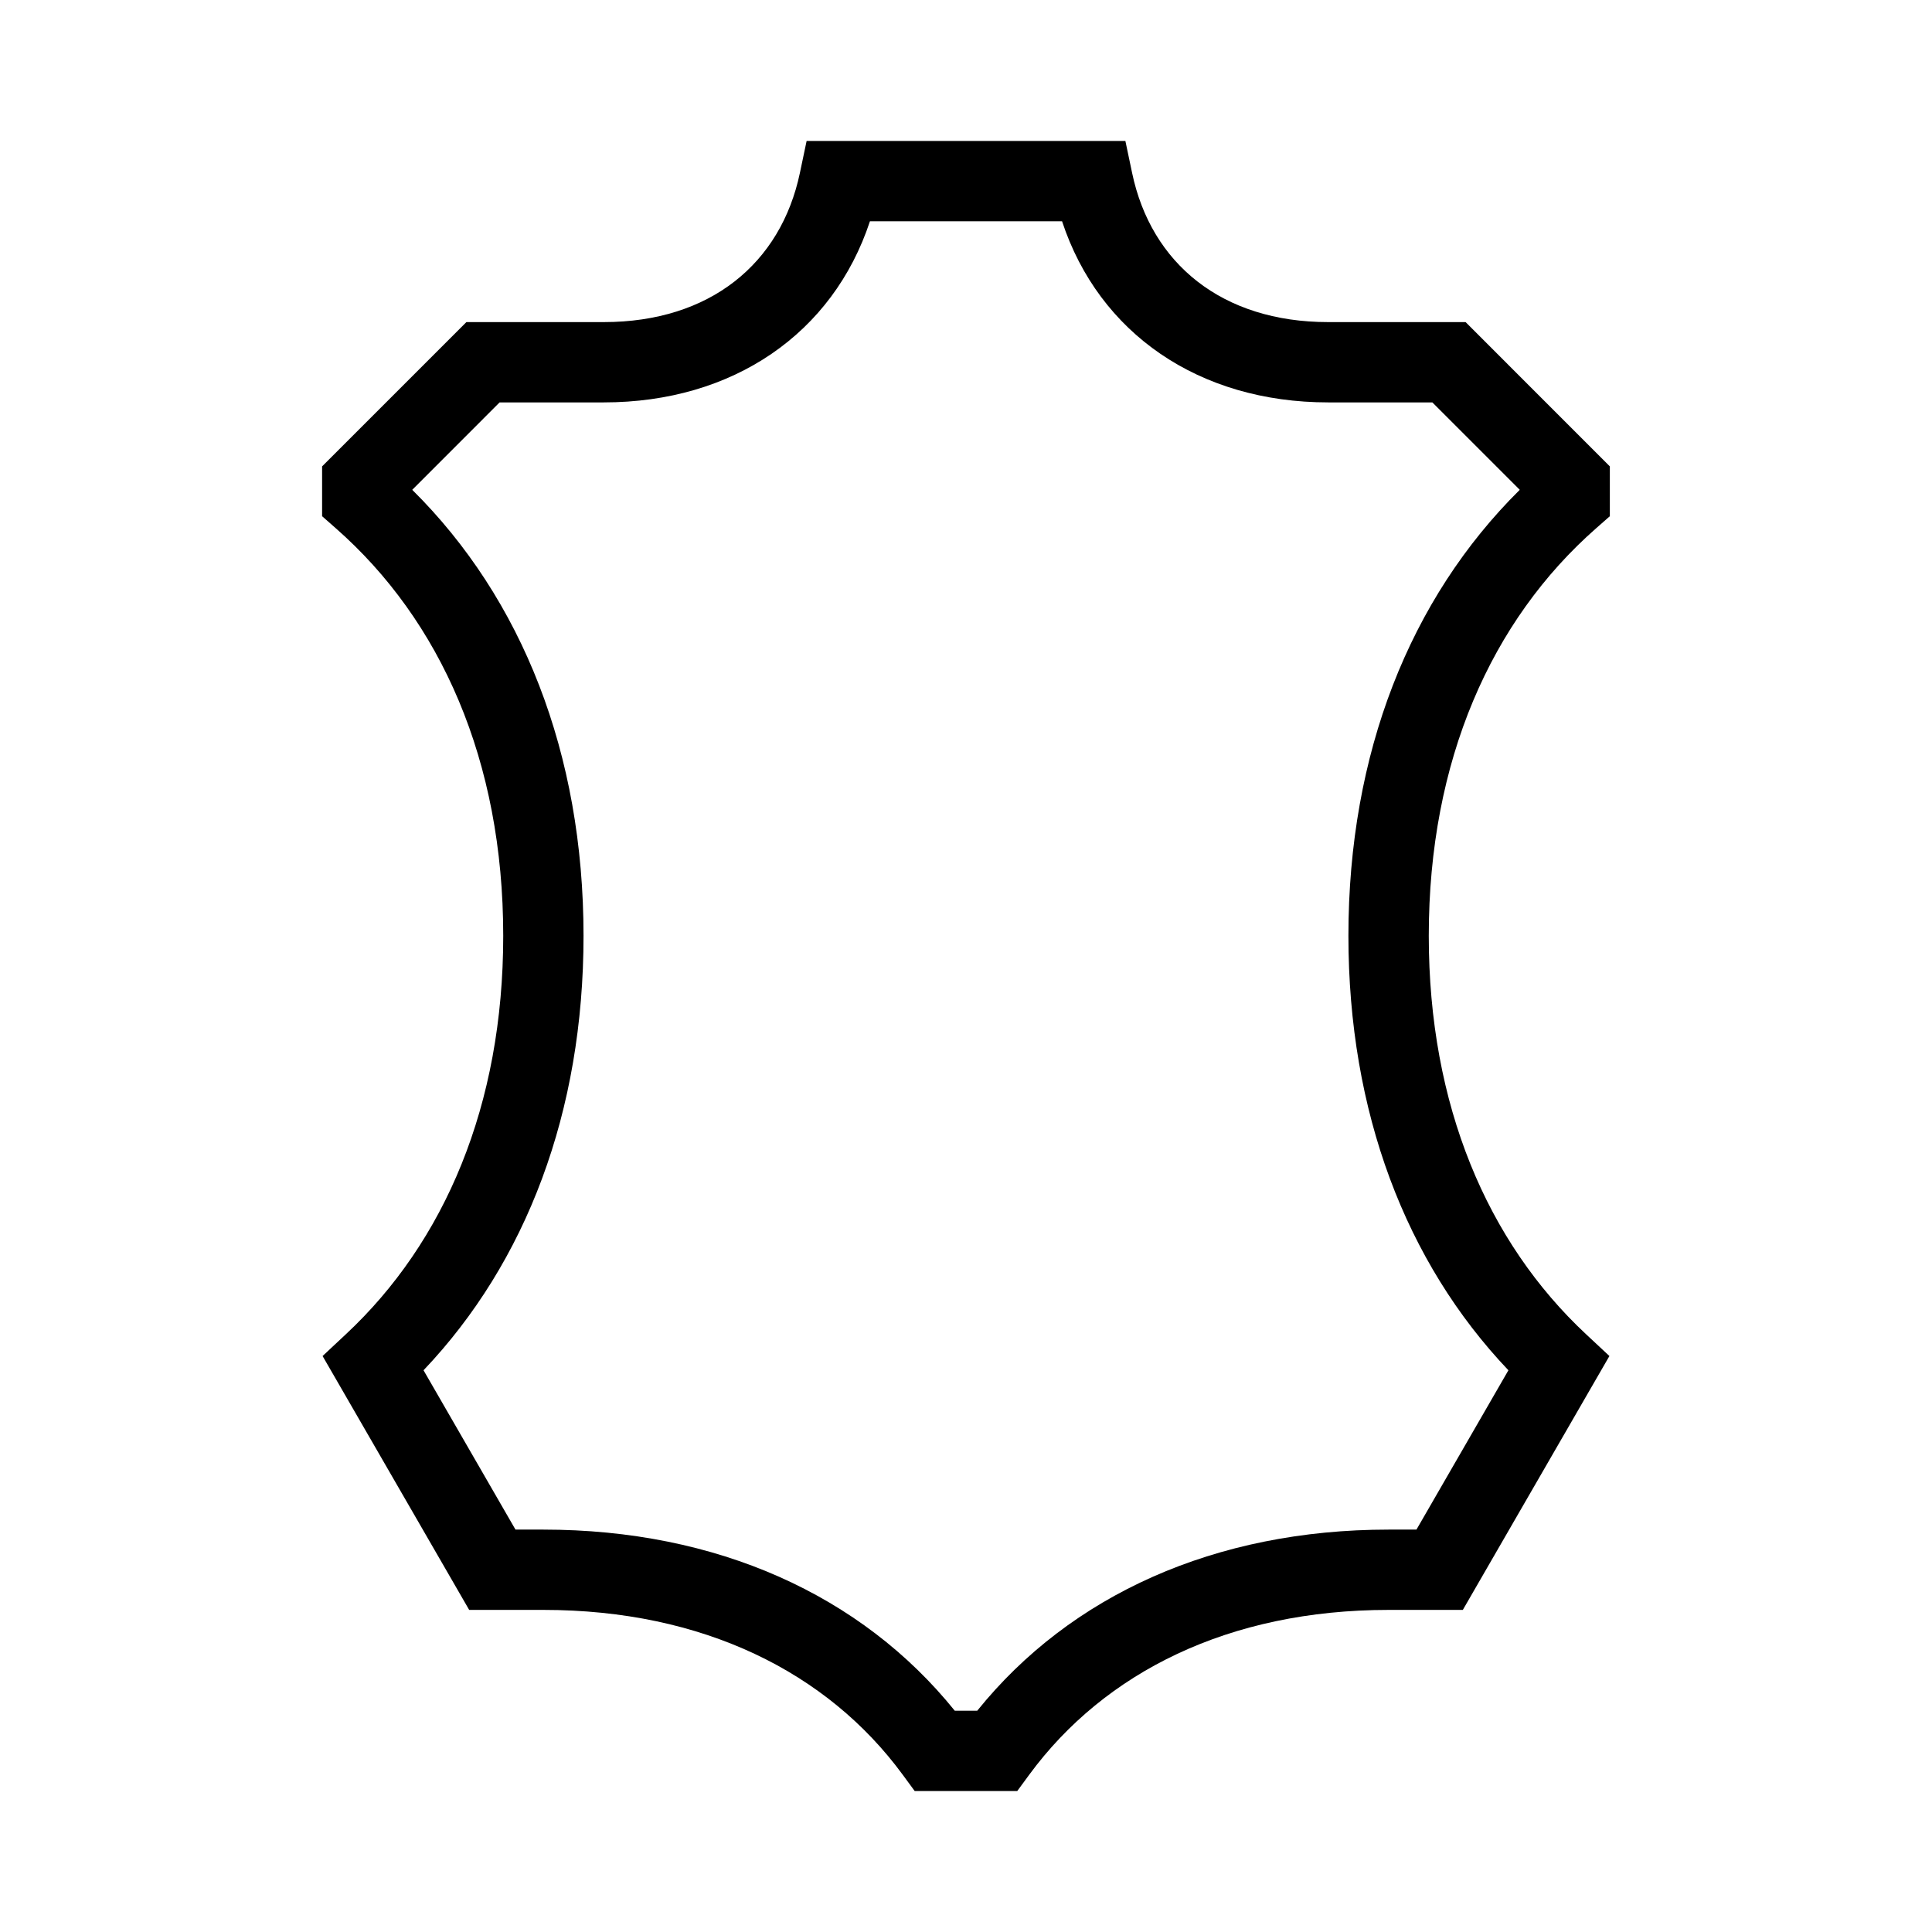 <svg width="48" height="48" viewBox="0 0 32 32" xmlns="http://www.w3.org/2000/svg"><path d="M13.36 2.335H18.64L18.751 2.863C19.066 4.366 20.24 5.335 22 5.335H24.275L26.664 7.725V8.55L26.438 8.749C24.7 10.276 23.665 12.599 23.665 15.5C23.665 18.307 24.634 20.572 26.27 22.099L26.657 22.46L24.229 26.665H23C20.355 26.665 18.297 27.696 17.048 29.394L16.849 29.665H15.15L14.951 29.394C13.703 27.696 11.644 26.665 9 26.665H7.771L5.343 22.46L5.729 22.099C7.365 20.572 8.335 18.307 8.335 15.5C8.335 12.599 7.299 10.276 5.561 8.749L5.335 8.55V7.725L7.725 5.335H10C11.759 5.335 12.933 4.366 13.249 2.863L13.36 2.335ZM14.409 3.665C13.796 5.522 12.142 6.665 10 6.665H8.275L6.828 8.113C8.649 9.916 9.665 12.48 9.665 15.5C9.665 18.414 8.719 20.904 7.015 22.696L8.538 25.335H9C11.873 25.335 14.269 26.419 15.814 28.335H16.186C17.73 26.419 20.126 25.335 23 25.335H23.461L24.984 22.696C23.28 20.904 22.334 18.414 22.334 15.5C22.334 12.48 23.351 9.916 25.172 8.113L23.724 6.665H22C19.858 6.665 18.203 5.522 17.591 3.665H14.409Z" fill="#000000" class="bmwfcol"/><title>leather_lt_48</title></svg>